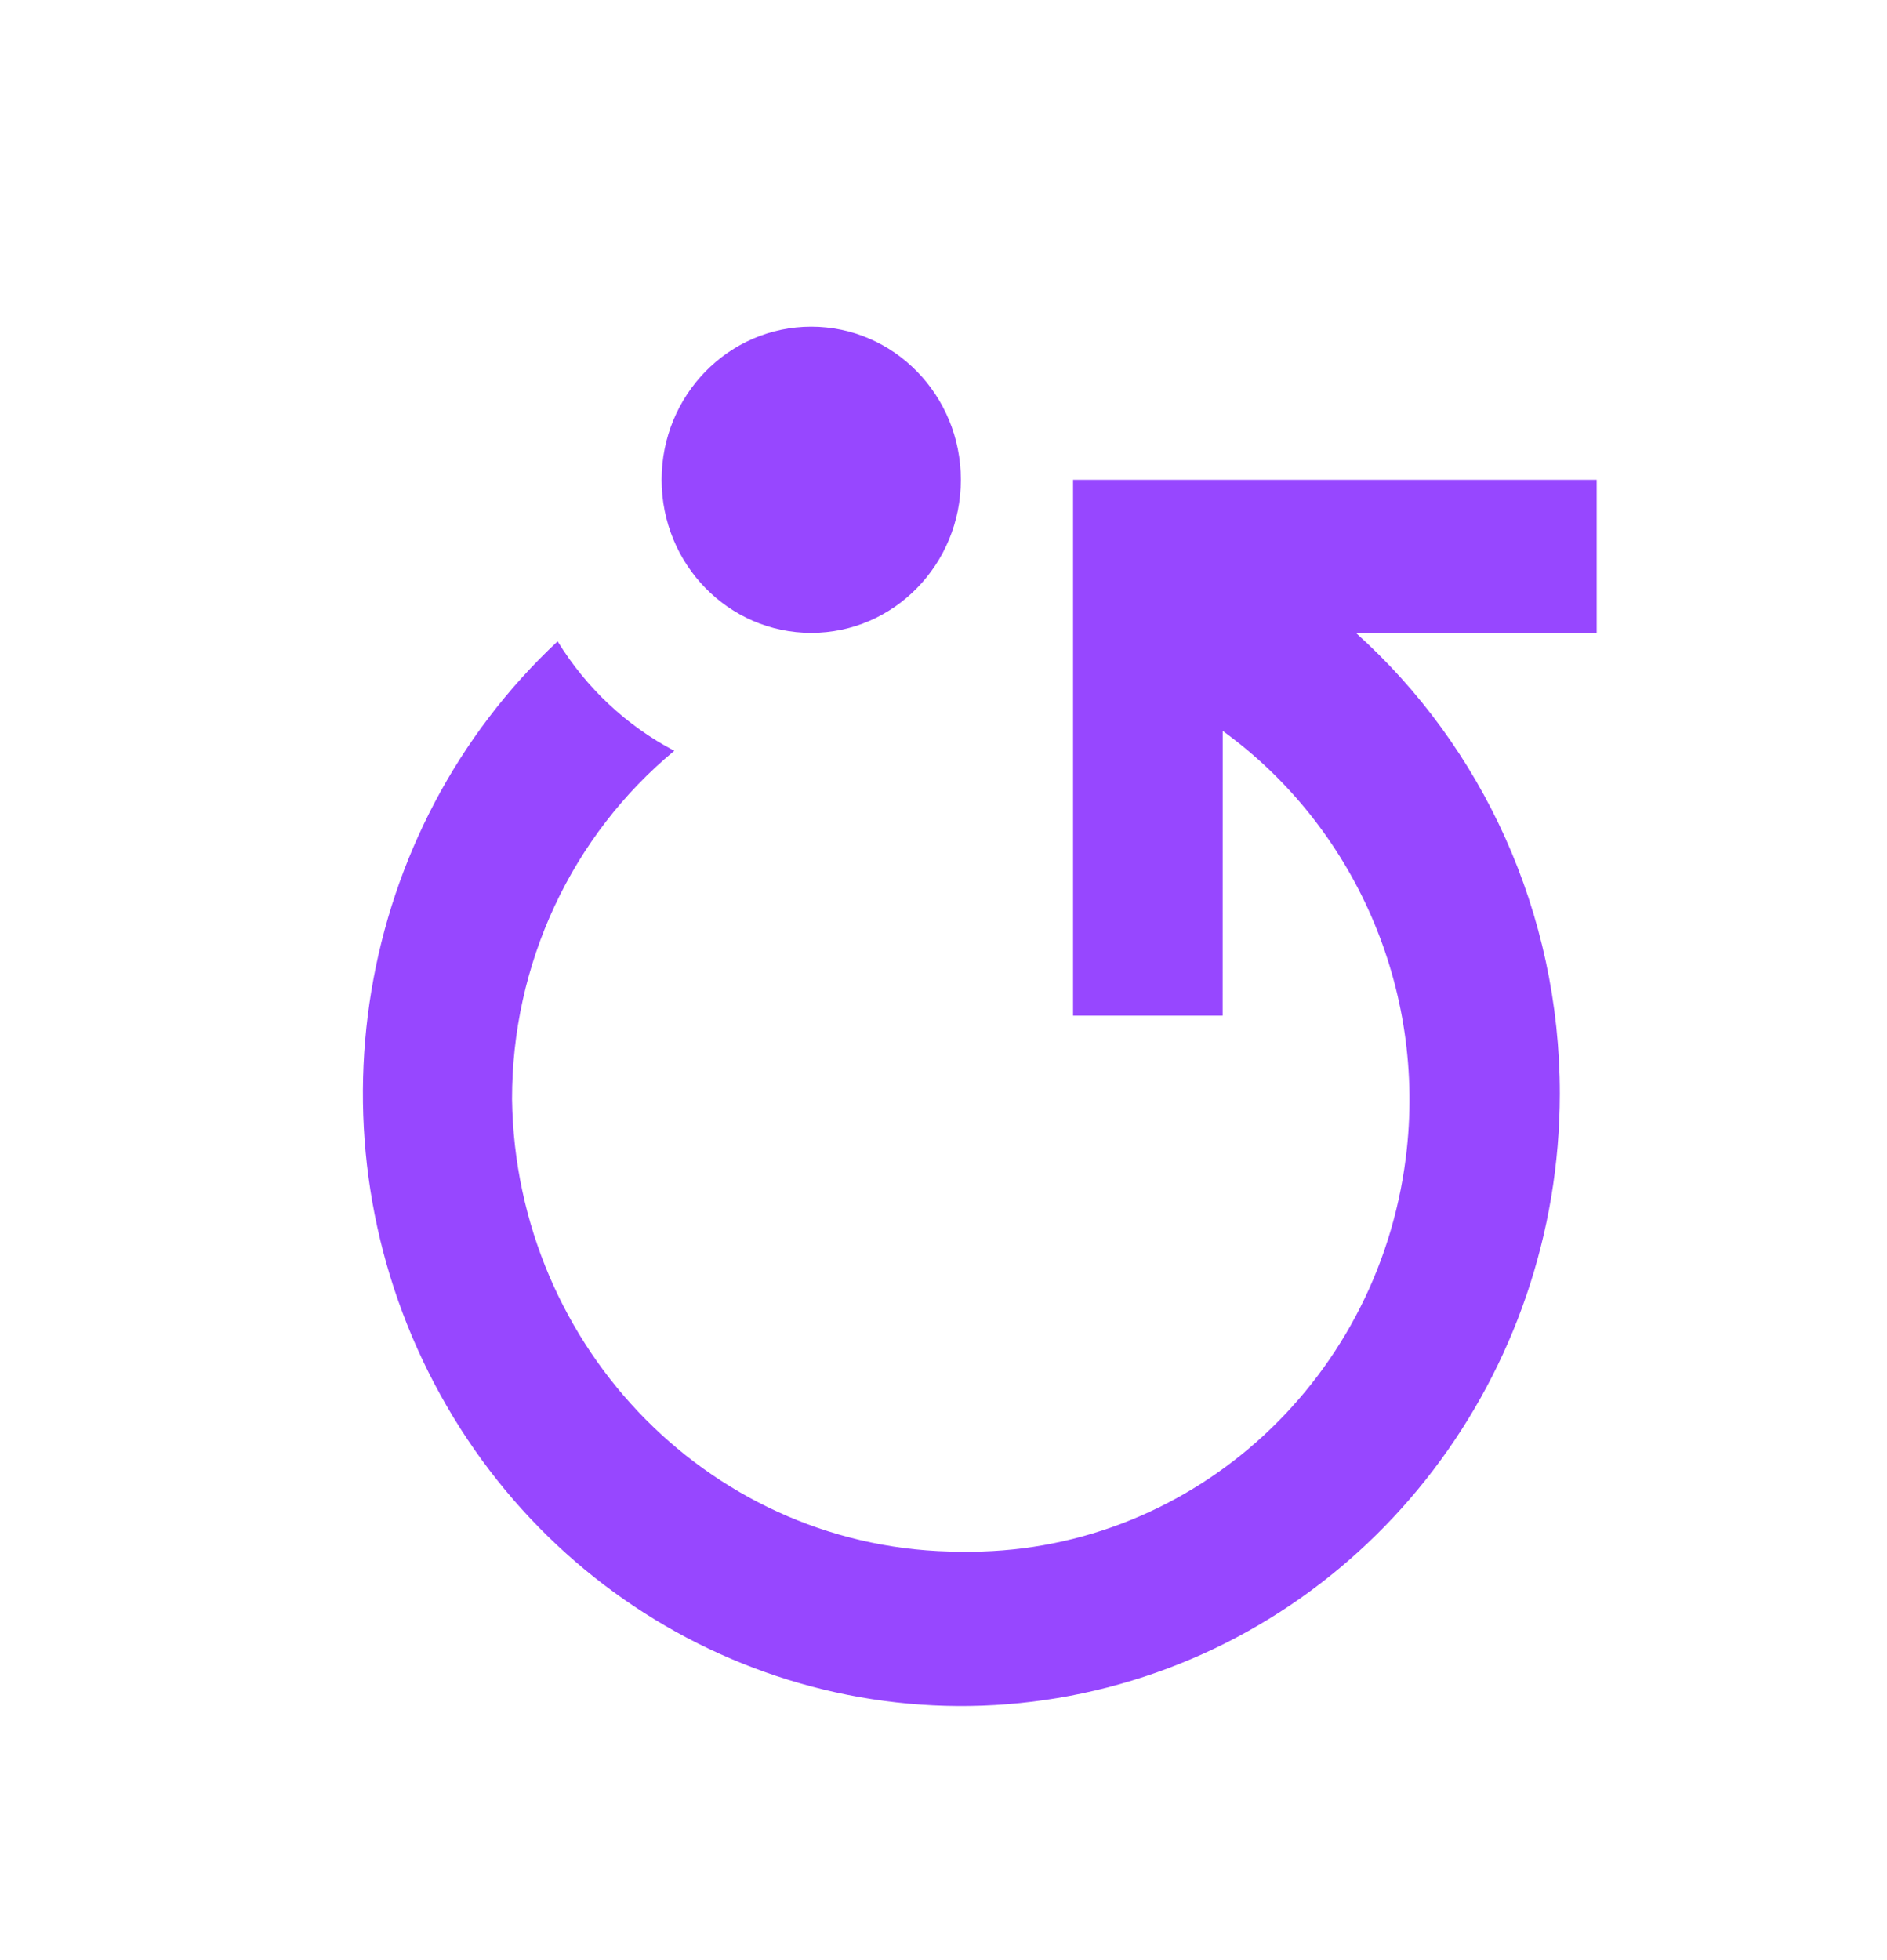 <svg width="26" height="27" viewBox="0 0 26 27" fill="none" xmlns="http://www.w3.org/2000/svg">
<path fill-rule="evenodd" clip-rule="evenodd" d="M22 6.609V8.718L18.682 8.718C20.425 10.283 21.494 12.574 21.492 15.069C21.488 18.934 18.919 22.302 15.256 23.245C11.593 24.187 7.772 22.462 5.984 19.058C4.195 15.654 4.895 11.442 7.683 8.834C8.077 9.476 8.633 9.997 9.291 10.342C8.592 10.921 8.028 11.652 7.641 12.482C7.254 13.312 7.054 14.221 7.055 15.141C7.105 18.599 9.859 21.374 13.239 21.374C16.334 21.426 18.974 19.09 19.37 15.948C19.666 13.601 18.639 11.364 16.847 10.068L16.846 13.991H14.785V6.609H22ZM11.178 4.5C12.316 4.5 13.239 5.444 13.239 6.609C13.239 7.774 12.316 8.718 11.178 8.718C10.039 8.718 9.116 7.774 9.116 6.609C9.116 5.444 10.039 4.5 11.178 4.5Z" fill="#9747FF"/>
</svg>
